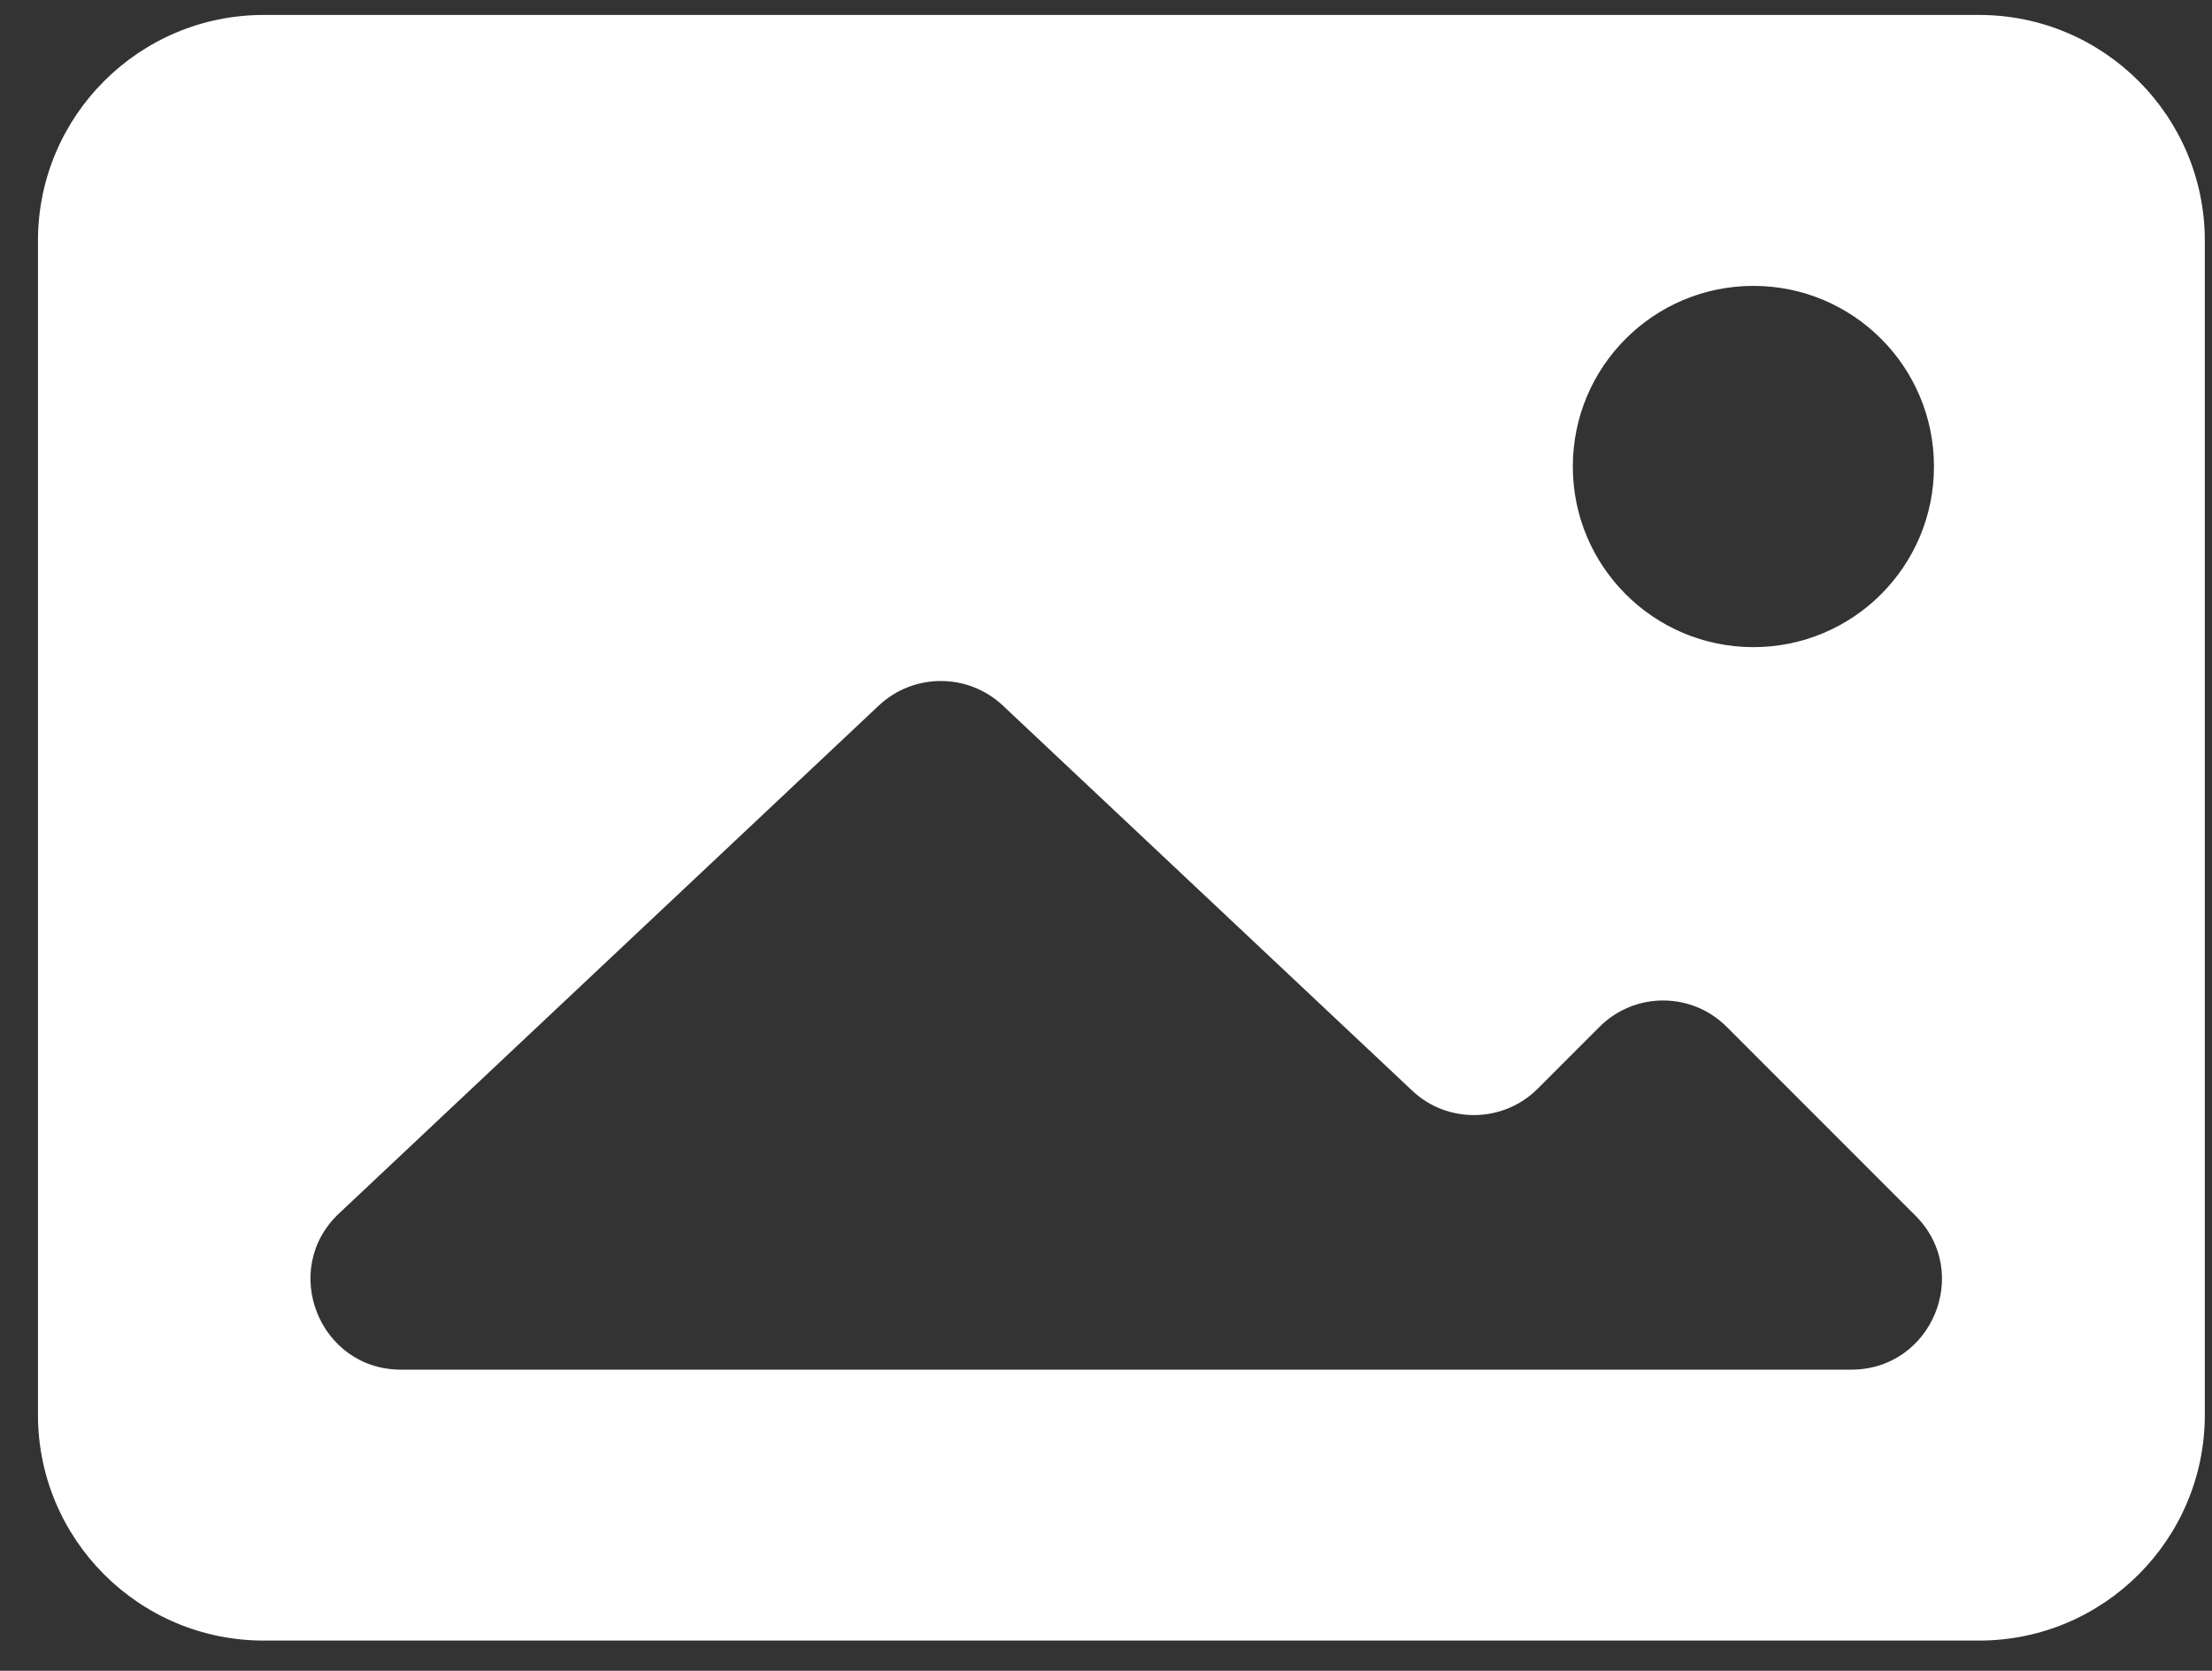 <?xml version="1.0" encoding="UTF-8"?>
<svg width="49px" height="37px" viewBox="0 0 49 37" version="1.1" xmlns="http://www.w3.org/2000/svg" xmlns:xlink="http://www.w3.org/1999/xlink">
    <rect x="0" y="0" width="49" height="37" fill="#333333" stroke="none"/>
    <!-- Generator: Sketch 52.5 (67469) - http://www.bohemiancoding.com/sketch -->
    <title>Fill 251</title>
    <desc>Created with Sketch.</desc>
    <g id="rv1" stroke="none" stroke-width="1" fill="none" fill-rule="evenodd">
        <g id="Home-(1680px)-[XL-/-15&quot;-Laptop]-Copy" transform="translate(-1154, -1847)" fill="#FFFFFF">
            <g id="Our-Services" transform="translate(0, 1678)">
                <g id="2-Picture-Copy" transform="translate(1154, 169)">
                    <path d="M41.011,30.331 L8.881,30.331 C7.071,30.331 6.191,28.111 7.511,26.871 L19.471,15.621 C20.241,14.901 21.441,14.901 22.211,15.621 L31.281,24.151 C32.061,24.891 33.301,24.871 34.061,24.111 L35.431,22.741 C36.211,21.961 37.471,21.961 38.251,22.741 L42.431,26.921 C43.691,28.181 42.791,30.331 41.011,30.331 Z M38.841,6.331 C41.051,6.331 42.841,8.121 42.841,10.331 C42.841,12.541 41.051,14.331 38.841,14.331 C36.631,14.331 34.841,12.541 34.841,10.331 C34.841,8.121 36.631,6.331 38.841,6.331 Z M43.841,0.331 L5.841,0.331 C3.081,0.331 0.841,2.571 0.841,5.331 L0.841,31.331 C0.841,34.091 3.081,36.331 5.841,36.331 L43.841,36.331 C46.601,36.331 48.841,34.091 48.841,31.331 L48.841,5.331 C48.841,2.571 46.601,0.331 43.841,0.331 Z" id="Fill-251"></path>
                </g>
            </g>
        </g>
    </g>
</svg>